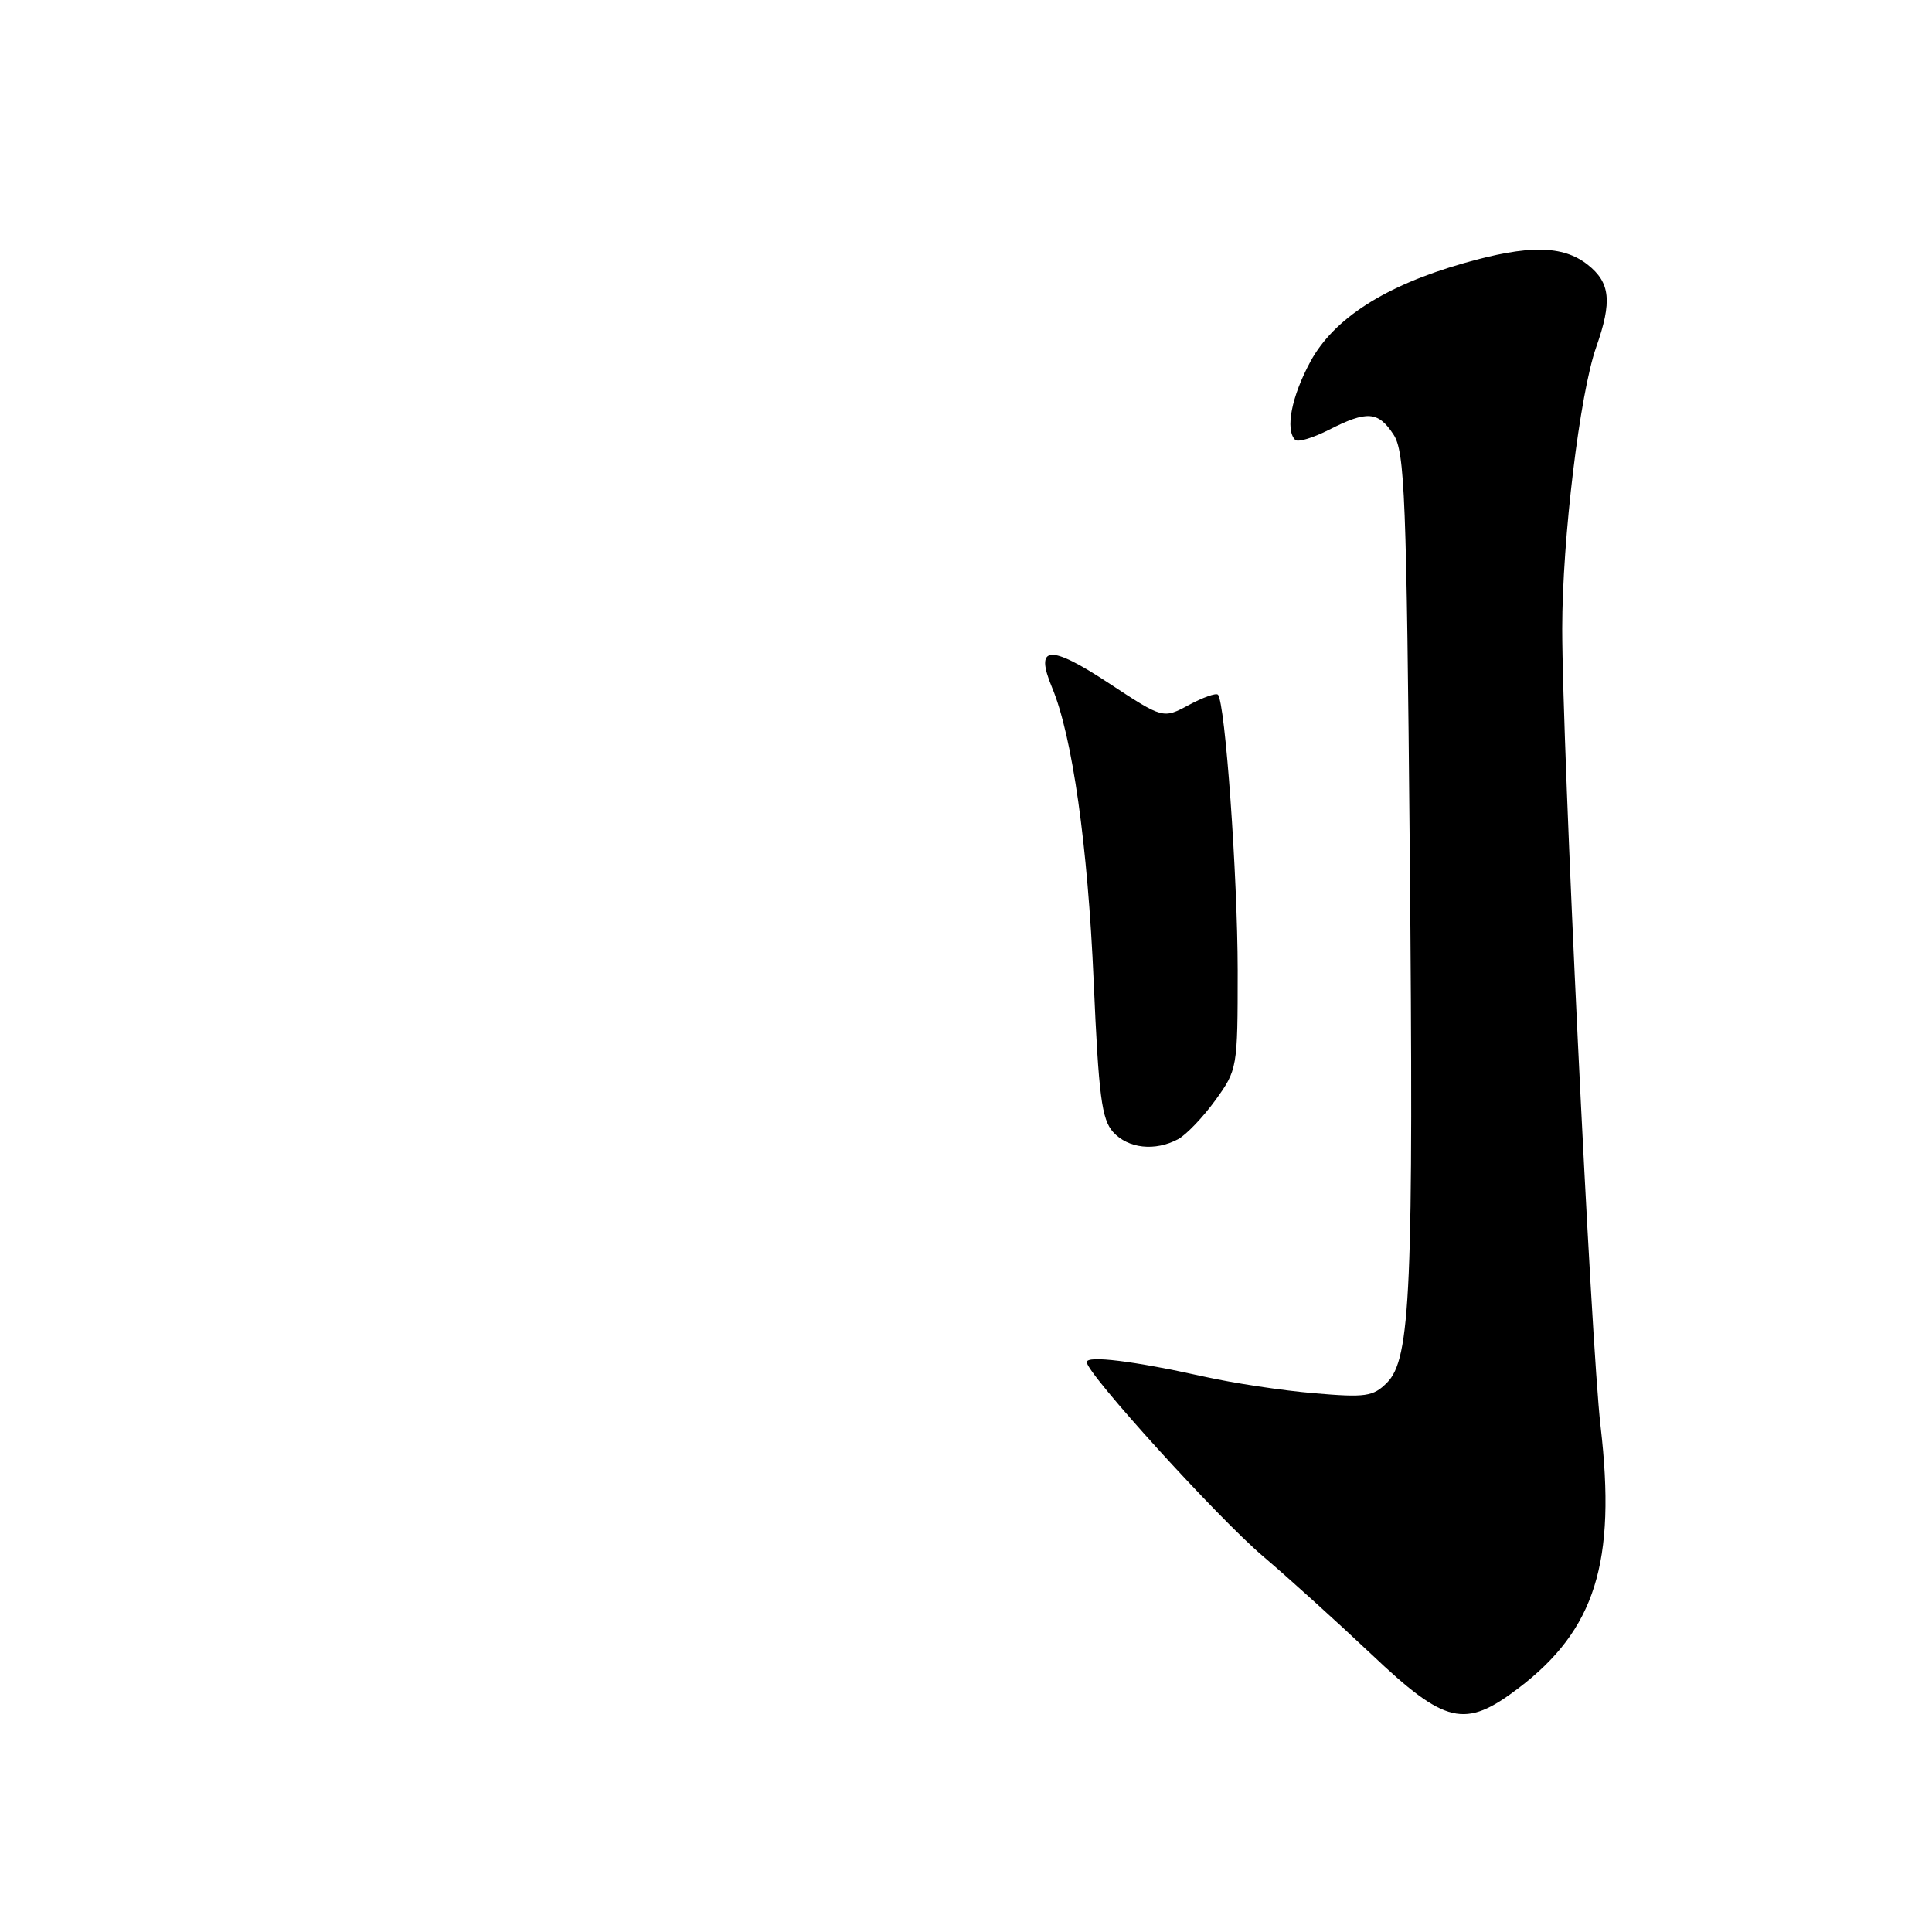 <?xml version="1.0" encoding="UTF-8" standalone="no"?>
<!DOCTYPE svg PUBLIC "-//W3C//DTD SVG 1.1//EN" "http://www.w3.org/Graphics/SVG/1.1/DTD/svg11.dtd" >
<svg xmlns="http://www.w3.org/2000/svg" xmlns:xlink="http://www.w3.org/1999/xlink" version="1.1" viewBox="0 0 256 256">
 <g >
 <path fill="currentColor"
d=" M 201.17 223.72 C 211.38 215.97 214.19 207.02 212.08 188.97 C 210.82 178.20 207.00 98.77 207.00 83.30 C 207.00 71.46 209.33 52.16 211.50 46.01 C 213.64 39.93 213.38 37.45 210.37 35.07 C 207.07 32.48 202.50 32.43 193.97 34.87 C 183.52 37.85 176.76 42.19 173.65 47.89 C 171.13 52.53 170.27 56.94 171.62 58.29 C 171.97 58.63 173.97 58.03 176.08 56.96 C 181.14 54.38 182.62 54.49 184.64 57.57 C 186.15 59.87 186.37 65.62 186.80 112.87 C 187.32 171.01 186.93 180.07 183.77 183.23 C 181.95 185.05 180.95 185.20 174.12 184.61 C 169.93 184.26 163.35 183.26 159.50 182.40 C 150.20 180.33 144.00 179.57 144.00 180.49 C 144.00 182.00 161.33 201.08 167.32 206.18 C 170.72 209.07 177.20 214.93 181.73 219.21 C 191.53 228.49 194.09 229.09 201.17 223.72 Z  M 156.10 150.95 C 157.18 150.37 159.40 148.05 161.03 145.80 C 163.96 141.75 164.00 141.54 164.00 128.60 C 163.99 116.06 162.34 93.01 161.38 92.05 C 161.13 91.79 159.39 92.41 157.52 93.42 C 154.11 95.25 154.11 95.25 146.95 90.54 C 139.06 85.34 137.06 85.50 139.41 91.12 C 142.09 97.55 144.14 112.01 144.92 130.07 C 145.58 145.26 145.98 148.32 147.50 150.01 C 149.49 152.19 153.04 152.58 156.10 150.95 Z "/>
</g>
</svg>